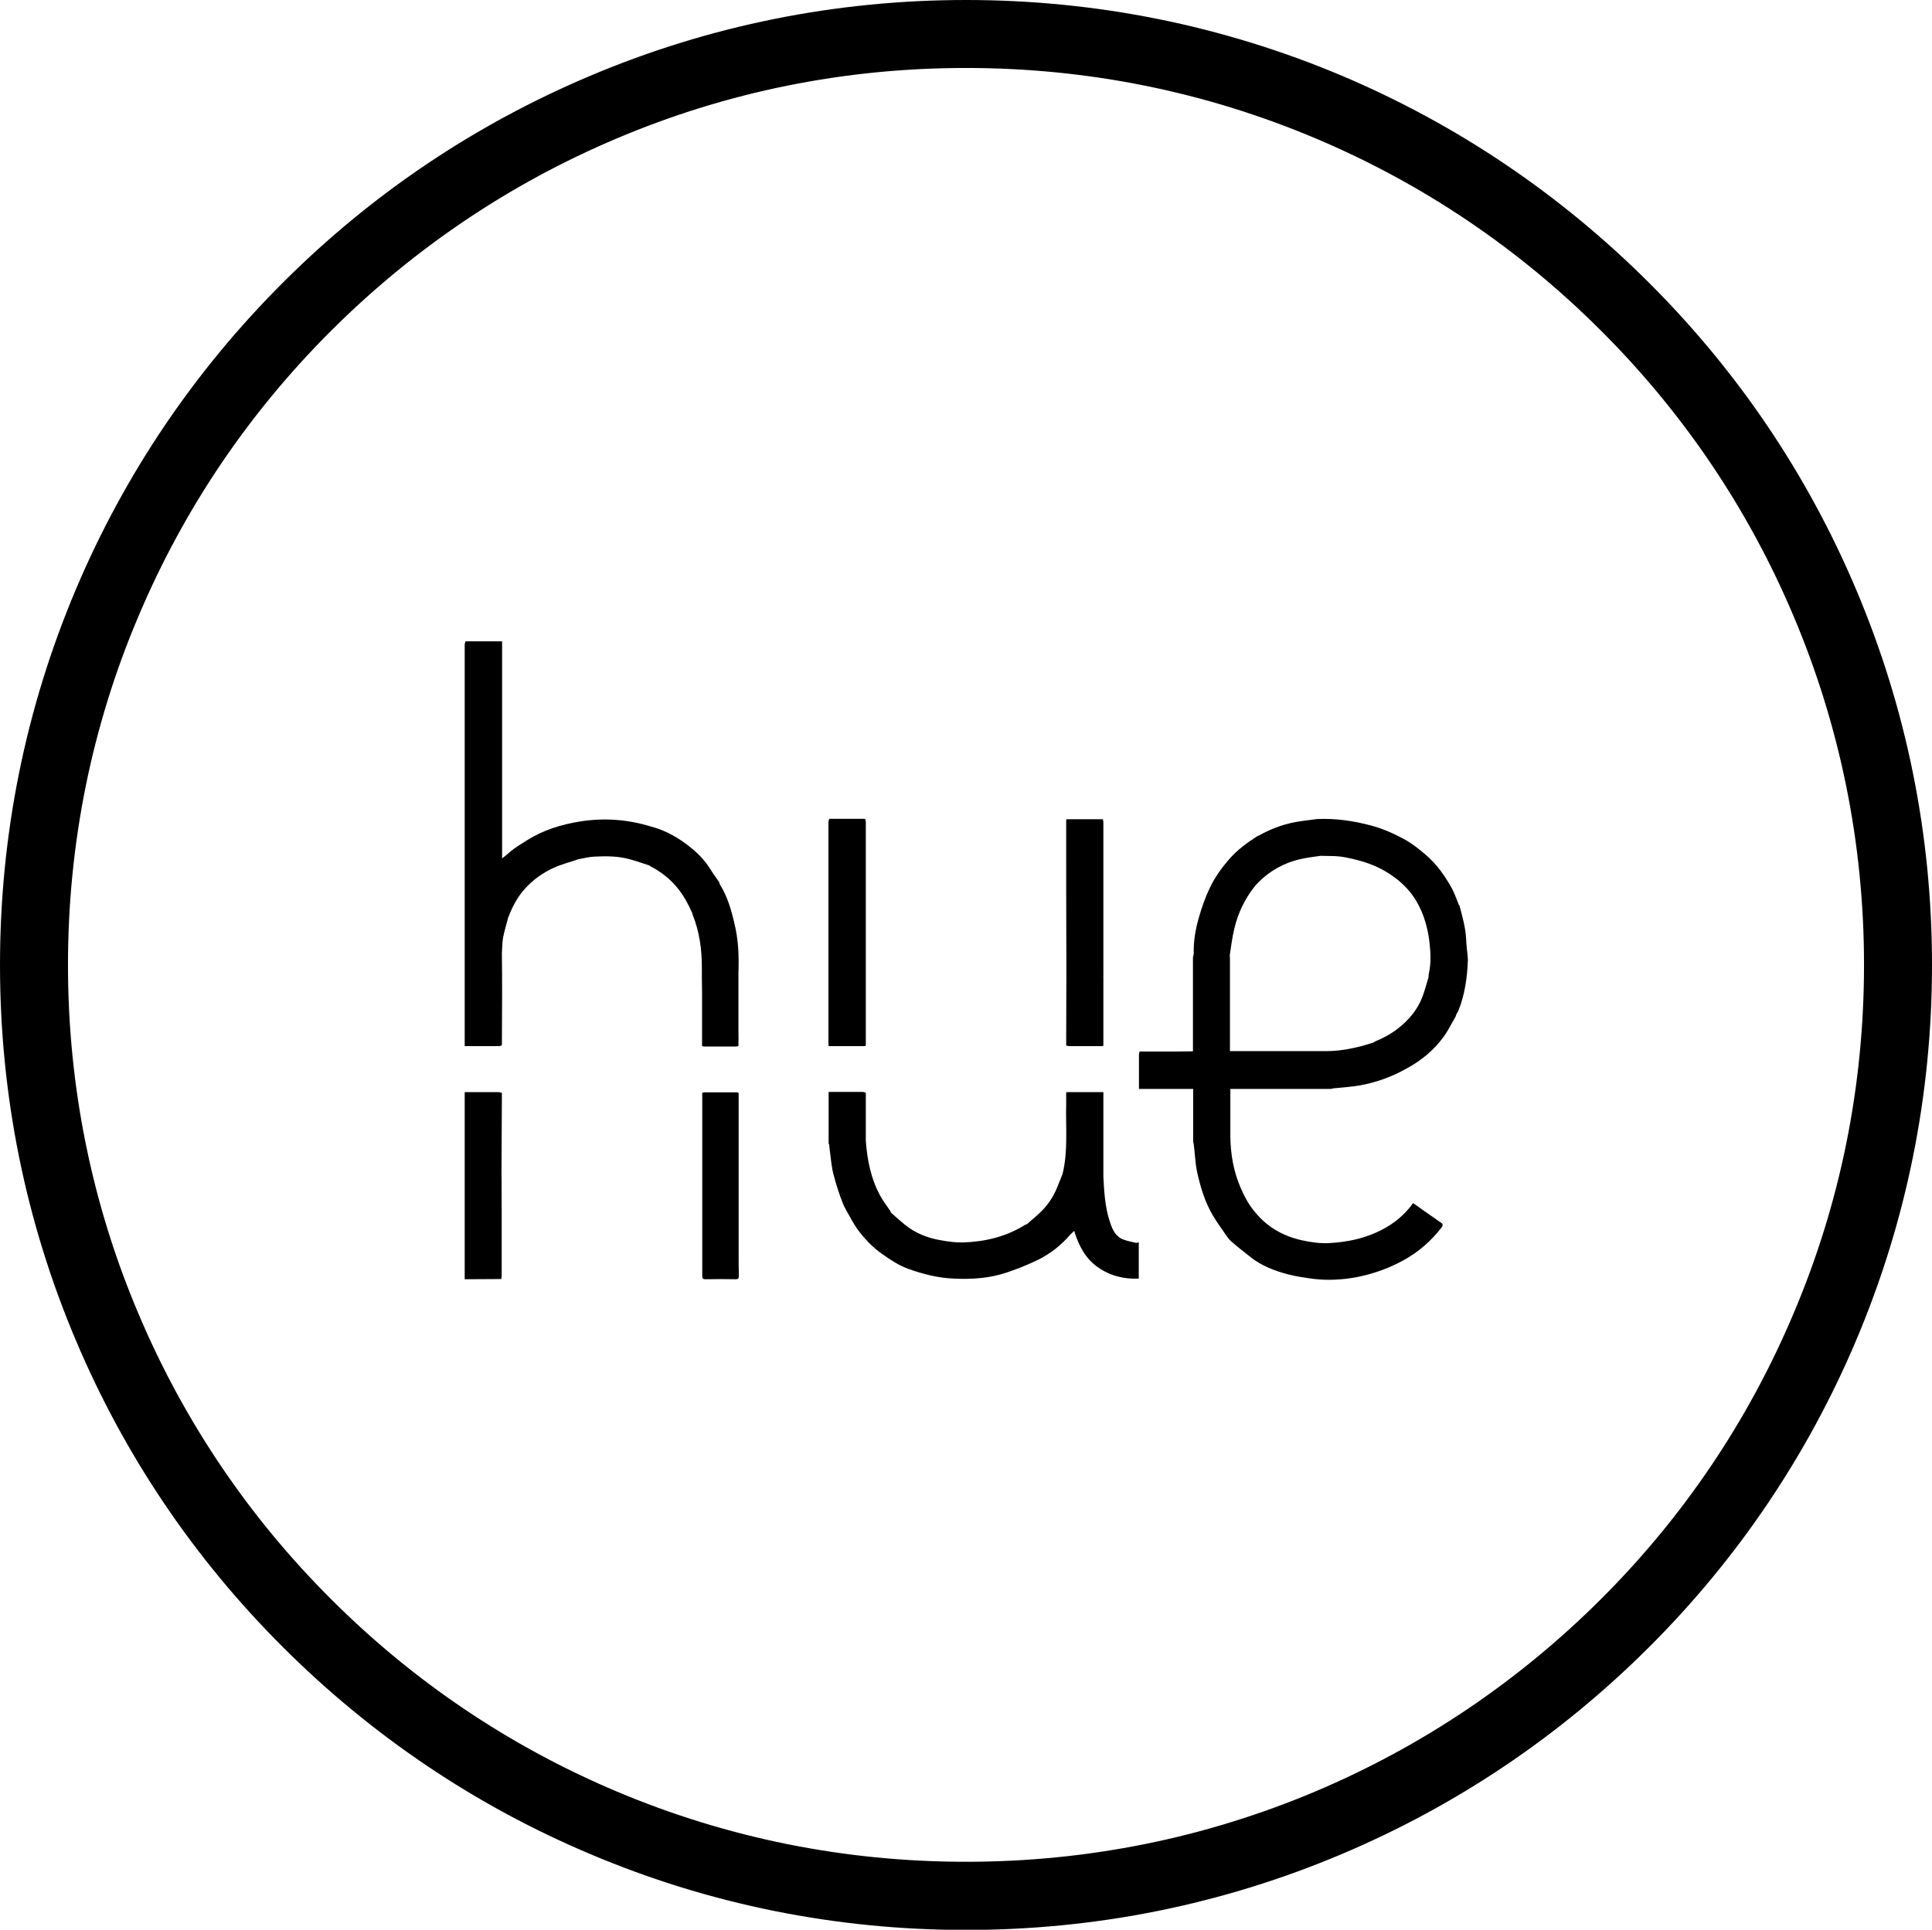 <?xml version="1.0" encoding="utf-8"?>
<!-- Generator: Adobe Illustrator 24.0.1, SVG Export Plug-In . SVG Version: 6.00 Build 0)  -->
<svg version="1.1" id="Layer_1" xmlns="http://www.w3.org/2000/svg" xmlns:xlink="http://www.w3.org/1999/xlink" x="0px" y="0px"
	 viewBox="0 0 966.2 965.3" style="enable-background:new 0 0 966.2 965.3;" xml:space="preserve">
<style type="text/css">
	.st0{stroke:#000000;stroke-width:20;stroke-miterlimit:10;}
	.st1{fill:none;}
</style>
<g>
	<path class="st0" d="M956.2,482.7c0-63.8-12.5-125.7-37.2-184c-23.8-56.3-57.9-106.8-101.4-150.2S723.6,71,667.2,47.1
		C608.9,22.5,546.9,10,483.1,10S357.3,22.5,298.9,47.2C242.6,71,192,105,148.6,148.4c-43.5,43.4-77.6,94-101.4,150.2
		C22.5,357,10,418.9,10,482.7s12.5,125.7,37.2,184c23.8,56.3,57.9,106.8,101.4,150.2s94,77.5,150.4,101.3
		c58.3,24.7,120.3,37.2,184.1,37.2s125.8-12.5,184.1-37.2c56.3-23.8,106.9-57.9,150.4-101.3c43.5-43.4,77.6-94,101.4-150.2
		C943.7,608.4,956.2,546.5,956.2,482.7z M483.1,941.3c-62,0-122.1-12.1-178.7-36c-54.7-23.1-103.8-56.2-145.9-98.3
		c-42.2-42.1-75.3-91.2-98.4-145.8C36.1,604.7,24,544.6,24,482.7s12.1-122,36.1-178.5c23.1-54.6,56.2-103.7,98.4-145.8
		c42.2-42.1,91.3-75.2,145.9-98.3C361,36.1,421.1,24,483.1,24s122.1,12.1,178.7,36c54.7,23.1,103.8,56.2,145.9,98.3
		c42.2,42.1,75.3,91.2,98.4,145.8c23.9,56.5,36.1,116.6,36.1,178.5s-12.1,122-36.1,178.5C883,715.8,849.9,764.9,807.7,807
		c-42.2,42.1-91.3,75.2-145.9,98.3C605.2,929.2,545.1,941.3,483.1,941.3z"/>
	<g>
		<path d="M567.6,621.6c-2.4-0.6-4.9-1-7-2.1c-3.4-1.9-4.7-5.6-5.8-9.1c-2.2-7-2.6-14.4-3-21.7c0-0.9,0-1.7,0-2.6
			c0-13.2,0-26.4,0-39.8c-6.2,0-12.2,0-18.2,0c-0.1,0-0.3,0.2-0.4,0.3c0,1.9,0,3.8,0,5.7c-0.3,11.7,1,23.4-1.8,34.9
			c-0.7,1.8-1.5,3.7-2.2,5.5c-1.8,4.8-4.4,9.1-7.9,12.7c-2.4,2.5-5.2,4.7-7.8,7c1,0.2,1.9,0.5,2.9,0.7c0.6,0.2,1.3,0.3,1.9,0.4
			c-0.6-0.1-1.3-0.3-1.9-0.4c-1-0.2-1.9-0.5-2.9-0.7c-0.2,0.1-0.5,0.1-0.7,0.2c-9.5,6-20,8.5-31,8.9c-3.7,0.1-7.6-0.4-11.3-1.1
			c-6.6-1.1-12.7-3.5-18-7.8c-2.4-2-4.7-4-7-6.1c-0.1-0.3-0.1-0.6-0.3-0.8c-1.6-2.4-3.4-4.7-4.8-7.2c-4.8-8.6-6.7-18.1-7.4-27.9
			c-0.1-0.6-0.2-1.2-0.3-1.8c0.1,0.6,0.2,1.2,0.3,1.8c0-8,0-16,0-24c-0.5-0.1-1.1-0.4-1.6-0.4c-4,0-7.9,0-11.9,0c-1.7,0-3.4,0-5.1,0
			c0,8.7,0,17.3,0,25.8c0,0.2,0.2,0.4,0.3,0.6c0.1,1.3,0.2,2.5,0.4,3.8c0.5,3.8,0.8,7.7,1.8,11.3c1.2,4.8,2.8,9.6,4.6,14.2
			c1.2,3,3.1,5.8,4.6,8.7c0.8,1.3,1.6,2.7,2.5,4c3.6,4.9,7.6,9.2,12.6,12.7c4.1,2.9,8.3,5.7,13,7.4c7.5,2.7,15.1,4.6,23.1,4.9
			c9,0.4,17.8-0.2,26.3-3.1c5.4-1.8,10.8-4,15.9-6.5c6.1-3.1,11.4-7.3,15.9-12.6c0.6-0.5,1.1-1,1.8-1.7c2.2,7.2,5.5,13.7,11.7,18.1
			c6.2,4.4,13.1,6.1,20.6,5.8c0-6.3,0-12.2,0-18.2C568.8,621.7,568.1,621.8,567.6,621.6z M425.1,561c2.5-0.8,5-1.7,7.5-2.6
			c0,3.3,0,6.6,0,9.9c0-3.3,0-6.6,0-9.9C430.1,559.3,427.6,560.2,425.1,561z"/>
		<path d="M733.2,469.5c-0.3-5.7-1.9-11.1-3.3-16.5c-1.7,0.2-3.5,0.4-5.2,0.7c1.7-0.2,3.5-0.4,5.2-0.7c-0.1-0.2-0.3-0.3-0.4-0.5
			c-0.1-0.3-0.2-0.6-0.3-0.9c-1-2.4-1.9-4.9-3.1-7.2c-3.5-6.3-7.6-12.2-13.3-17c-3.4-2.9-6.8-5.6-10.7-7.7
			c-5.2-2.8-10.6-5.2-16.2-6.7c-8.9-2.4-17.9-3.7-27.2-3.3l0,0c-2.5,0.3-5.1,0.7-7.6,1c-7.7,1-14.9,3.5-21.6,7.3
			c-0.2,0.1-0.5,0.1-0.6,0.2c-5.2,3.3-10.1,6.9-14.2,11.6c-3.8,4.4-7.1,9-9.6,14.2c-2.2,4.6-4,9.5-5.4,14.5
			c-1.8,6.1-2.9,12.3-2.7,18.7c0,0.1-0.1,0.2-0.1,0.4c-0.1,0.5-0.3,1-0.3,1.5c0,15.6,0,31.2,0,46.8c-3.1,0-6.1,0.1-9.2,0.1
			c-5.8,0-11.7,0-17.5,0c-0.1,0.5-0.3,1.1-0.3,1.6c0,4.6,0,9.1,0,13.7c0,1.1,0,2.1,0,3.4c9.1,0,18,0,27.1,0c0,8.7,0,17.3,0,25.9
			c0,0.6,0.2,1.2,0.3,1.8c0.1,1.2,0.3,2.4,0.4,3.7c0.4,3.3,0.5,6.6,1.2,9.8c1.7,7.7,3.9,15.2,7.9,22c2.1,3.6,4.6,6.9,6.9,10.3
			c0.8,1,1.5,2.1,2.5,2.9c3.1,2.7,6.3,5.2,9.6,7.8c5.4,4.3,11.8,6.7,18.4,8.5c4.2,1.1,8.5,1.7,12.8,2.3c7.4,0.9,14.7,0.5,22-0.9
			c8.2-1.6,15.9-4.4,23.2-8.4c7.5-4.1,13.9-9.7,19.1-16.5c0.7-1,0.7-1.7-0.5-2.4c-1.6-1-3-2.2-4.6-3.2c-3.1-2.2-6.2-4.3-9.2-6.5
			c-4.2,5.9-9.5,10.2-15.7,13.4c-8.1,4.2-16.9,6.1-26,6.6c-4.7,0.3-9.4-0.4-14-1.4c-9.3-2.1-17.1-6.5-23.2-13.9
			c-0.3,0.1-0.8,0.1-1,0.4c0.2-0.2,0.7-0.2,1-0.4c-3.1-3.6-5.3-7.6-7.2-12c-3.7-8.4-5.2-17.1-5.3-26.2c0-3.1,0-6.2,0-9.3
			c0-4.8,0-9.5,0-14.3c16.7,0,33.4,0,50.1,0c0.5,0,1-0.2,1.5-0.3c4.5-0.5,9-0.7,13.4-1.5c8.1-1.5,15.9-4.3,23.1-8.4
			c-0.4-0.5-0.8-1-1.2-1.5c0.4,0.5,0.8,1,1.2,1.5c7.3-3.9,13.6-9.1,18.5-15.8c2.3-3.1,4-6.7,6-10.1c0.1-0.3,0.2-0.5,0.3-0.8
			c0-0.1,0.1-0.2,0.1-0.4c0.3-0.6,0.7-1.1,1-1.7c3.3-8.2,4.5-16.9,4.8-25.6C733.9,476.5,733.3,473,733.2,469.5z M588,544.1
			L588,544.1c1.4,0,2.8,0,4.3,0C590.8,544.1,589.4,544.1,588,544.1z M714.4,488.9c-1,3.3-1.9,6.7-3.1,9.9
			c-2.5,6.4-6.8,11.5-12.2,15.7c-3.5,2.7-7.3,4.8-11.3,6.4c-0.3,0.1-0.5,0.3-0.7,0.5l0,0c-2.6,0.8-5.2,1.7-7.9,2.3
			c-5.3,1.3-10.7,2.1-16.3,2.1c-8.1,0-16.3,0-24.4,0c0.2,0.9,0.3,1.9,0.5,2.8c-0.2-0.9-0.3-1.9-0.5-2.8c-7.8,0-15.6,0-23.4,0
			c-0.2,0.2-0.3,0.3-0.5,0.5c0.2-0.2,0.3-0.3,0.5-0.5c0-15.2,0-30.3,0-45.5c0-0.8,0-1.6-0.1-2.4l0,0c0.7-4.5,1.2-9,2.3-13.4
			c1.8-7.7,5.2-14.8,10.1-21c1.2-1.6,2.8-2.9,4.2-4.3c6.1-5.2,13-8.5,20.9-9.9c2.6-0.5,5.3-0.8,8-1.2c-1-0.2-1.5-0.6-1.7-1.3
			c0.2,0.7,0.8,1.1,1.7,1.3c1.8,0,3.5,0.1,5.3,0.1c4.7,0,9.2,1,13.7,2.2c6.4,1.7,12.4,4.4,17.8,8.4c4.5,3.3,8.3,7.3,11.1,12.1
			c0.9,1.5,1.6,3.1,2.4,4.7c0,0,0,0,0,0c2.2,5.1,3.5,10.5,4.1,16c0.6,5.1,0.8,10.2-0.3,15.3C714.4,487.6,714.5,488.2,714.4,488.9
			c-0.1,0.9,0.2,1.5,0.8,2C714.6,490.4,714.3,489.8,714.4,488.9z"/>
		<path d="M359.9,442.2c-0.1-0.3-0.1-0.7-0.3-1c-1.5-2.3-3.2-4.5-4.6-6.8c-2.5-4-5.8-7.4-9.4-10.3c-5.9-4.8-12.5-8.7-19.9-10.6
			c-11.6-3.6-23.5-4.5-35.5-2.6c-9.5,1.5-18.5,4.3-26.6,9.4c-2.2,1.4-4.5,2.8-6.6,4.3c-2,1.5-3.8,3.2-5.9,4.8c0-13.7,0-27.1,0-40.6
			c0-22.7,0-45.3,0-68c-6.1,0-12.2,0-18.3,0c-0.1,0.5-0.4,1.1-0.4,1.6c0,67,0,133.9,0,200.9c5.7,0,11.4,0,17.1,0
			c0.5,0,1-0.3,1.5-0.4c0-8.4,0.1-16.8,0.1-25.2c0-6.9,0-13.9-0.1-20.8c0.2-2.6,0.1-5.3,0.6-7.9c0.6-3.3,1.7-6.6,2.5-9.9
			c2-5.2,4.5-10.2,8.3-14.4c4.1-4.6,9-8.1,14.5-10.6c4-1.8,8.3-2.9,12.4-4.3c0-1.4,0-2.8,0-4.2c0-2.8,0-5.6,0-8.4c0,2.8,0,5.6,0,8.4
			c0,1.4,0,2.8,0,4.2c2.7-0.5,5.4-1.2,8-1.3c5.9-0.3,11.8-0.3,17.6,1.3c3.3,0.9,6.6,2.1,9.8,3.1c0.2,0.2,0.5,0.3,0.7,0.5
			c5.2,2.7,9.8,6.3,13.5,10.9c3.1,3.8,5.3,8,7.3,12.4c0.1,0.3,0.1,0.6,0.2,0.9c3.4,8.4,4.6,17.2,4.6,26.2c0,4,0,8,0.1,12
			c0,9.1,0,18.3,0,27.4c0.3,0.1,0.6,0.3,0.9,0.3c5.5,0,10.9,0,16.4,0c0.3,0,0.6-0.2,0.9-0.3c0-2.6,0.1-5.2,0-7.8
			c0-9.6,0-19.2,0-28.8c0.3-8.3,0-16.5-2-24.6C365.7,455,363.7,448.2,359.9,442.2z M232.8,439.3c0-0.3-0.1-0.6-0.1-0.9
			C232.7,438.6,232.8,439,232.8,439.3L232.8,439.3c0,6.5,0,12.9,0,19.4l0,0C232.8,452.2,232.8,445.7,232.8,439.3z"/>
		<path d="M533.2,523c0.5,0.1,1,0.3,1.5,0.3c5.2,0,10.5,0,15.7,0c0.5,0,0.9-0.1,1.4-0.1c0-0.4,0-0.7,0-1c0-37,0-74,0-111
			c0-0.5-0.2-1-0.3-1.4c-6.1,0-12.1,0-18.2,0c0,0.4-0.1,0.7-0.1,0.9c0,24.7,0,49.3,0.1,74C533.3,497.4,533.2,510.2,533.2,523z
			 M548.3,489.4c1,0,2,0.2,3.1,0.2c0-0.7,0.1-1.5,0.1-2.2c0,0.7,0,1.5-0.1,2.2C550.4,489.6,549.3,489.4,548.3,489.4
			c-0.2,0-0.5,0-0.7,0C547.9,489.5,548.1,489.5,548.3,489.4z"/>
		<path d="M369.4,627.5c0-12.2,0-24.4,0-36.6c0-14.7,0-29.5,0-44.2c-0.3-0.1-0.6-0.3-0.9-0.3c-5.5,0-10.9,0-16.4,0
			c-0.3,0-0.6,0.2-0.9,0.3c0,16.3,0,32.7,0,49c0,11.6,0,23.2,0,34.7c0,2.6,0,5.2,0,7.8c0,1.2,0.3,1.7,1.6,1.7c5-0.1,10.1-0.1,15.1,0
			c1.4,0,1.6-0.5,1.6-1.7C369.4,634.6,369.4,631.1,369.4,627.5z"/>
		<path d="M432.5,523.3c0.2,0,0.3-0.2,0.5-0.4c0-0.2,0-0.4,0-0.5c0-37.1,0-74.2,0-111.3c0-0.5-0.2-1-0.4-1.5c-6,0-11.9,0-17.9,0
			c-0.1,0.6-0.4,1.2-0.4,1.8c0,36.7,0,73.3,0,110c0,0.6,0.1,1.2,0.1,1.9C420.6,523.3,426.5,523.3,432.5,523.3z M414.8,451
			c0-0.4,0-0.7,0-1.1C414.8,450.2,414.8,450.6,414.8,451L414.8,451z"/>
		<path d="M251,546.7c-0.1,0-0.2,0-0.3,0.1c0,7.3,0,14.6,0,21.8c0-7.3,0-14.6,0-21.8C250.7,546.8,250.9,546.8,251,546.7
			c-0.5-0.1-1-0.4-1.6-0.4c-5.7,0-11.4,0-17,0c0,28,0,56,0,84.1c0,3.2,0,6.3,0,9.5c6.1,0,12.2-0.1,18.3-0.1l0,0
			c0.1-0.6,0.2-1.3,0.2-1.9c0-12.3,0-24.6,0-36.9c0-4.9,0-9.9-0.1-14.8C250.9,573.1,250.9,559.9,251,546.7z M250.6,610
			c0,9.1,0,18.1,0.1,27.2C250.7,628.1,250.7,619,250.6,610c-5.9,0-11.9,0-17.8,0l0,0C238.7,610,244.7,610,250.6,610
			c0-7.9,0.1-15.8,0.1-23.7c0,0,0.1,0,0.1,0l-0.1,0C250.7,594.1,250.7,602.1,250.6,610z"/>
	</g>
</g>
<rect class="st1" width="965.3" height="965.3"/>
</svg>
